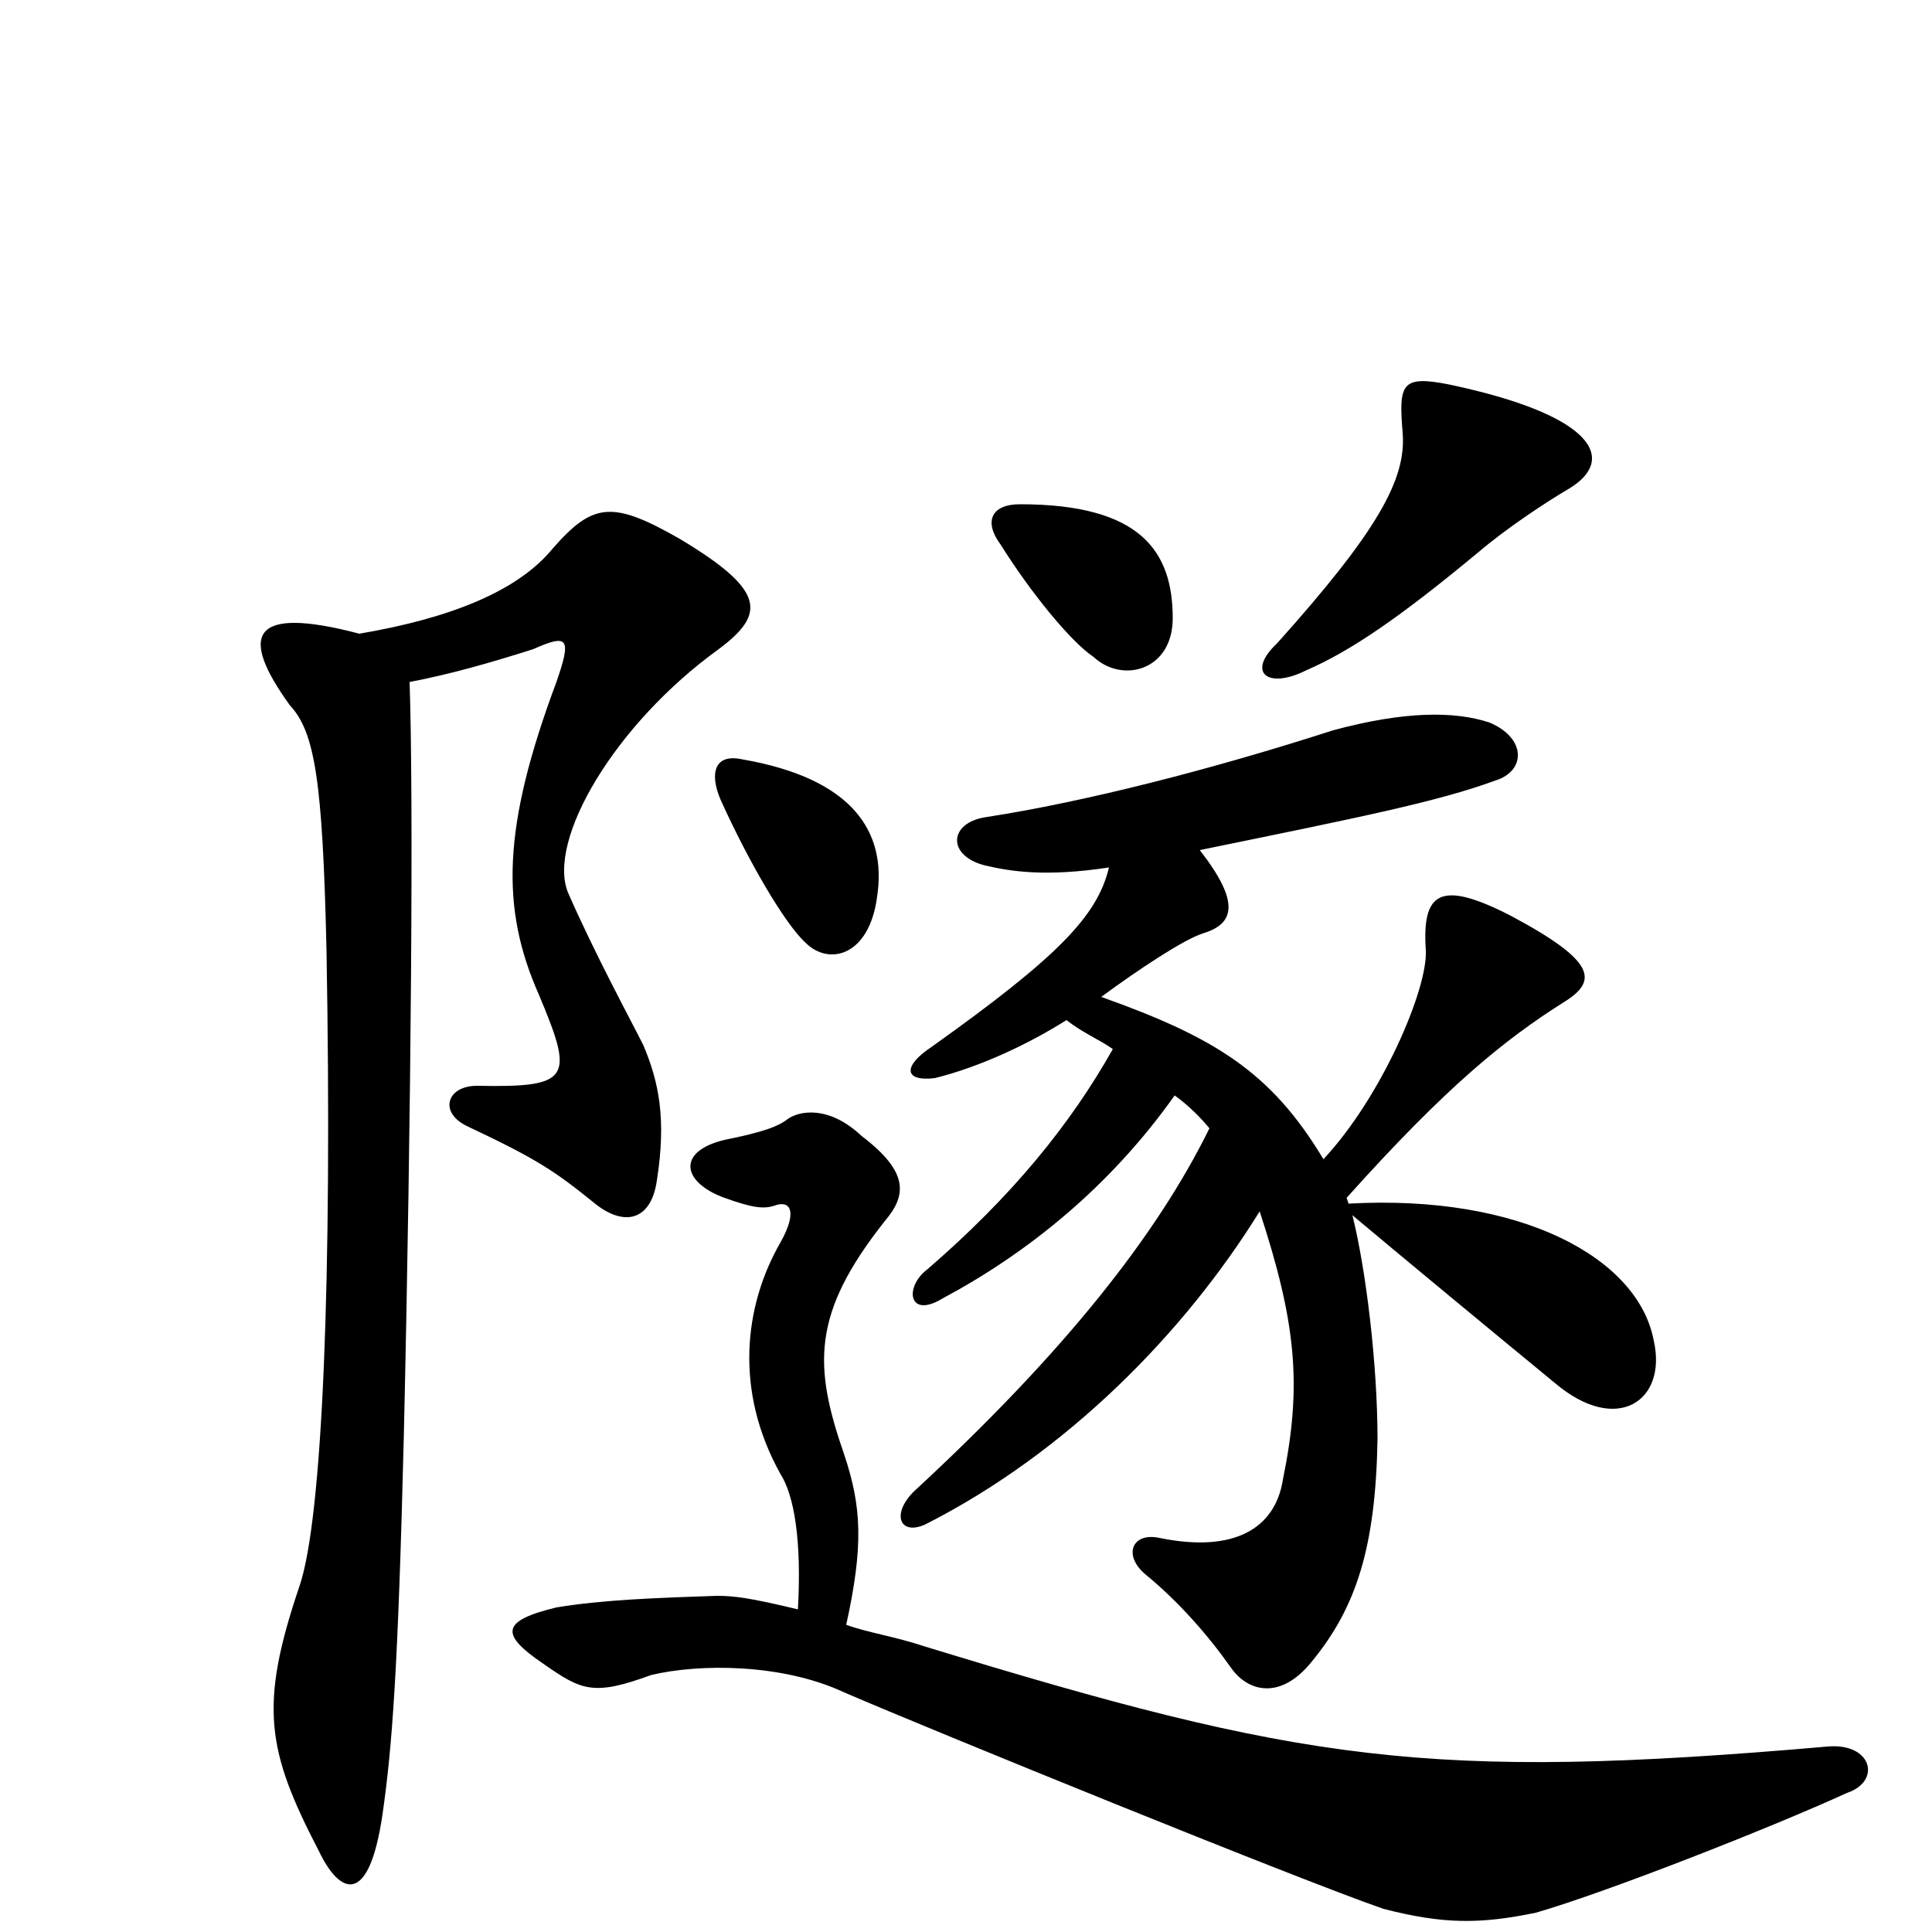 <svg xmlns="http://www.w3.org/2000/svg" viewBox="0 -1000 1000 1000">
	<path fill="#000000" d="M812 -747C837 -762 826 -785 750 -801C725 -806 724 -801 726 -776C728 -752 713 -725 661 -667C645 -652 656 -643 676 -653C699 -663 724 -680 765 -714C779 -726 800 -740 812 -747ZM607 -680C607 -715 590 -739 528 -739C513 -739 509 -730 518 -718C533 -694 554 -668 566 -660C581 -646 607 -653 607 -680ZM454 -536C459 -569 442 -597 384 -607C370 -610 367 -600 373 -586C387 -555 406 -522 417 -512C429 -500 450 -505 454 -536ZM372 -664C396 -682 397 -694 352 -721C317 -741 307 -740 286 -716C268 -694 233 -680 186 -672C129 -687 124 -671 150 -635C163 -621 167 -596 169 -508C172 -339 167 -214 155 -179C134 -117 138 -94 165 -42C176 -19 191 -13 198 -61C203 -96 206 -135 209 -256C213 -430 214 -590 212 -647C233 -651 254 -657 276 -664C294 -672 296 -670 288 -647C260 -572 259 -530 279 -485C297 -442 296 -437 247 -438C231 -438 227 -424 242 -417C278 -400 287 -394 308 -377C323 -365 337 -368 340 -389C345 -421 341 -440 333 -459C327 -471 308 -506 294 -538C283 -565 318 -625 372 -664ZM856 -306C848 -349 787 -382 698 -377L697 -380C749 -438 779 -462 809 -481C827 -492 827 -502 782 -526C745 -545 736 -538 738 -508C739 -488 715 -432 685 -400C658 -445 629 -463 570 -484C589 -498 613 -514 623 -517C639 -522 642 -533 621 -560C704 -577 744 -585 774 -596C790 -601 790 -618 771 -626C753 -632 727 -632 690 -622C628 -602 562 -585 510 -577C491 -574 490 -557 510 -552C523 -549 541 -546 574 -551C568 -526 548 -505 482 -458C467 -448 468 -440 484 -442C508 -448 533 -460 552 -472C561 -465 569 -462 576 -457C554 -418 524 -381 480 -343C468 -334 470 -317 488 -328C531 -351 574 -385 608 -433C615 -428 621 -422 626 -416C599 -361 551 -300 473 -228C461 -216 466 -205 479 -211C552 -248 613 -310 652 -373C671 -315 674 -283 664 -234C660 -209 639 -196 600 -204C586 -207 581 -195 593 -185C610 -171 625 -154 637 -137C646 -124 663 -120 679 -140C702 -168 712 -199 713 -255C713 -294 707 -343 700 -371C725 -350 777 -307 805 -284C837 -257 863 -275 856 -306ZM956 -72C974 -78 969 -98 946 -96C739 -78 674 -88 478 -148C463 -153 449 -155 438 -159C447 -200 446 -220 437 -247C421 -293 420 -320 458 -368C469 -381 471 -393 446 -412C429 -428 414 -425 408 -421C403 -417 395 -414 375 -410C350 -404 353 -388 375 -380C389 -375 395 -374 401 -376C409 -379 413 -373 404 -357C385 -324 380 -280 404 -237C411 -226 415 -203 413 -167C388 -173 380 -174 371 -174C341 -173 312 -172 288 -168C259 -161 259 -154 281 -139C301 -125 307 -122 337 -133C362 -139 405 -139 437 -124C481 -105 670 -28 716 -12C747 -4 766 -4 795 -10C833 -21 919 -55 956 -72Z"/>
</svg>